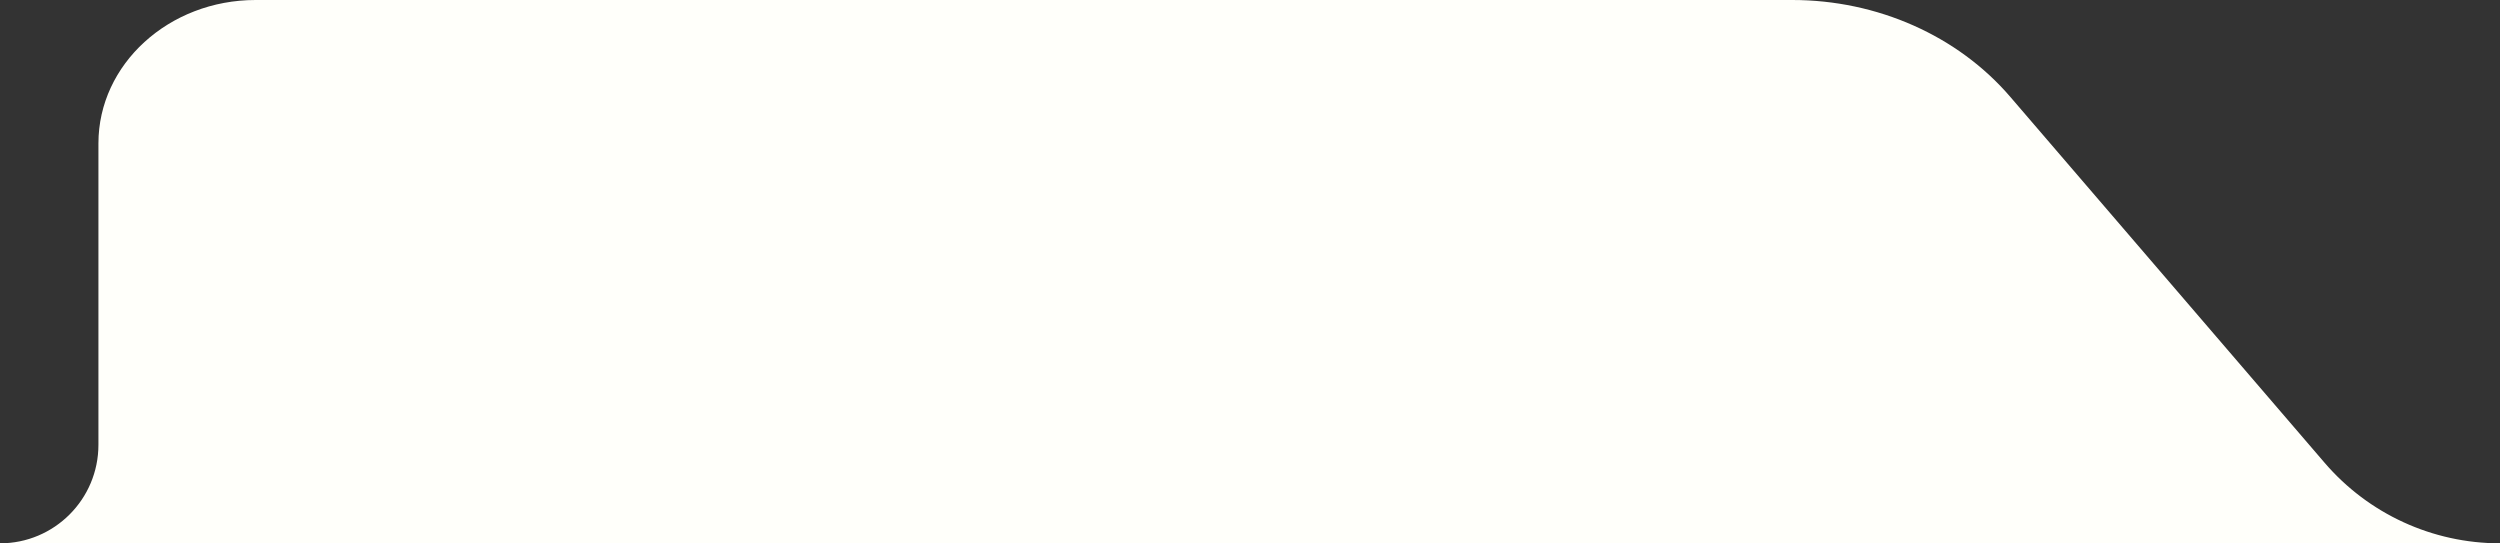 <?xml version="1.0" encoding="UTF-8"?>
<svg id="Layer_2" data-name="Layer 2" xmlns="http://www.w3.org/2000/svg" viewBox="0 0 249.16 54.15">
  <rect x="0" y="0" width="249.16" height="54.15" fill="#333333" stroke="none"/>
  <defs>
    <style>
      .cls-1 {
        fill: #fffffa;
        stroke-width: 0px;
      }
    </style>
  </defs>
  <g id="Layer_1-2" data-name="Layer 1">
    <path class="cls-1" d="m0,54.15h249.16c-6.72,0-13.11-2.93-17.49-8.04l-31.32-36.46C195.12,3.56,187.11,0,178.62,0H25.48C16.83,0,9.81,6.4,9.81,14.29v30.04c0,5.42-4.39,9.82-9.81,9.82Z"/>
  </g>
</svg>